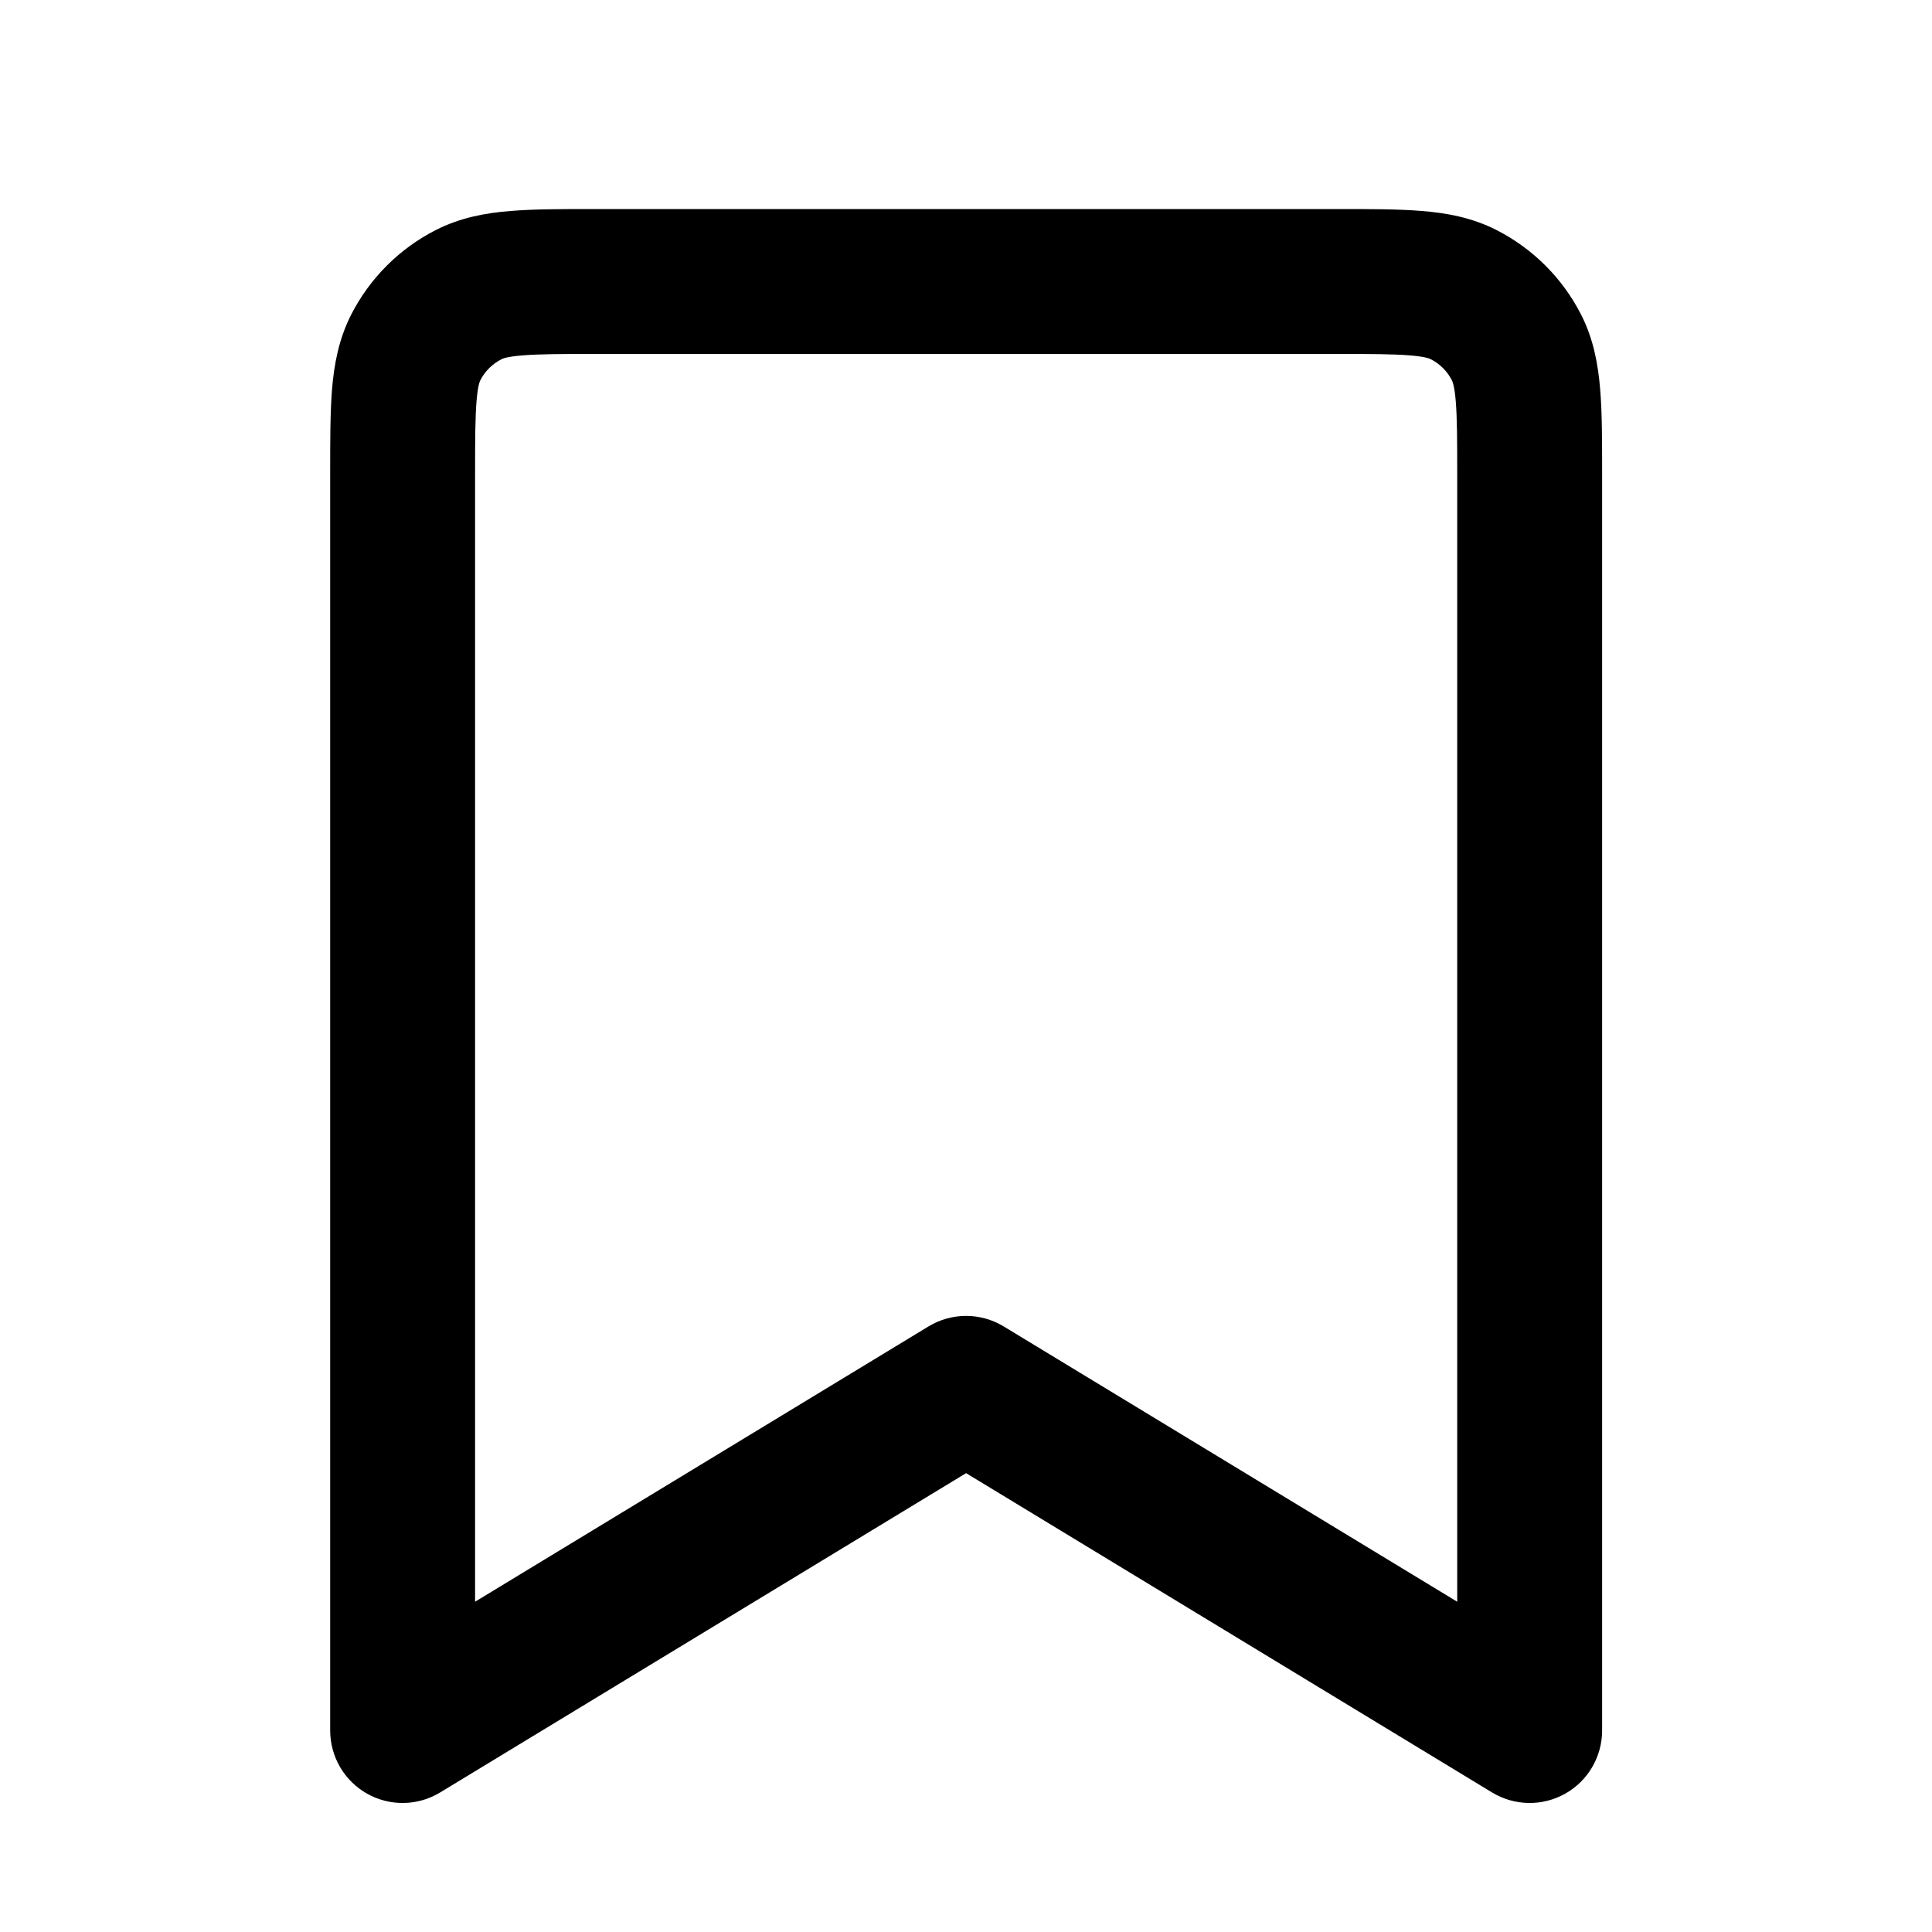 <svg viewBox="0 0 20 20" fill="currentColor" xmlns="http://www.w3.org/2000/svg">
<path fill-rule="evenodd" clip-rule="evenodd" d="M6.14 2.164C6.149 2.164 6.159 2.164 6.168 2.164L13.862 2.164C14.189 2.164 14.477 2.164 14.717 2.184C14.972 2.204 15.236 2.251 15.493 2.382C15.869 2.574 16.175 2.88 16.367 3.256C16.498 3.513 16.544 3.777 16.565 4.032C16.585 4.271 16.585 4.56 16.585 4.886L16.585 17.914C16.585 18.185 16.439 18.435 16.203 18.568C15.966 18.701 15.677 18.696 15.445 18.555L10.001 15.25L4.557 18.555C4.326 18.696 4.036 18.701 3.8 18.568C3.564 18.435 3.418 18.185 3.418 17.914V4.914C3.418 4.905 3.418 4.896 3.418 4.886C3.418 4.56 3.418 4.271 3.437 4.032C3.458 3.777 3.505 3.513 3.636 3.256C3.828 2.88 4.134 2.574 4.51 2.382C4.767 2.251 5.031 2.204 5.286 2.184C5.525 2.164 5.814 2.164 6.14 2.164ZM5.408 3.679C5.246 3.692 5.201 3.713 5.191 3.719C5.097 3.767 5.02 3.843 4.972 3.937C4.967 3.947 4.946 3.992 4.933 4.154C4.919 4.325 4.918 4.552 4.918 4.914V16.581L9.612 13.731C9.851 13.586 10.151 13.586 10.39 13.731L15.085 16.581V4.914C15.085 4.552 15.084 4.325 15.07 4.154C15.057 3.992 15.035 3.947 15.03 3.937C14.982 3.843 14.906 3.767 14.812 3.719C14.801 3.713 14.757 3.692 14.595 3.679C14.424 3.665 14.197 3.664 13.835 3.664H6.168C5.806 3.664 5.579 3.665 5.408 3.679Z" fill="currentColor"/>
</svg>
